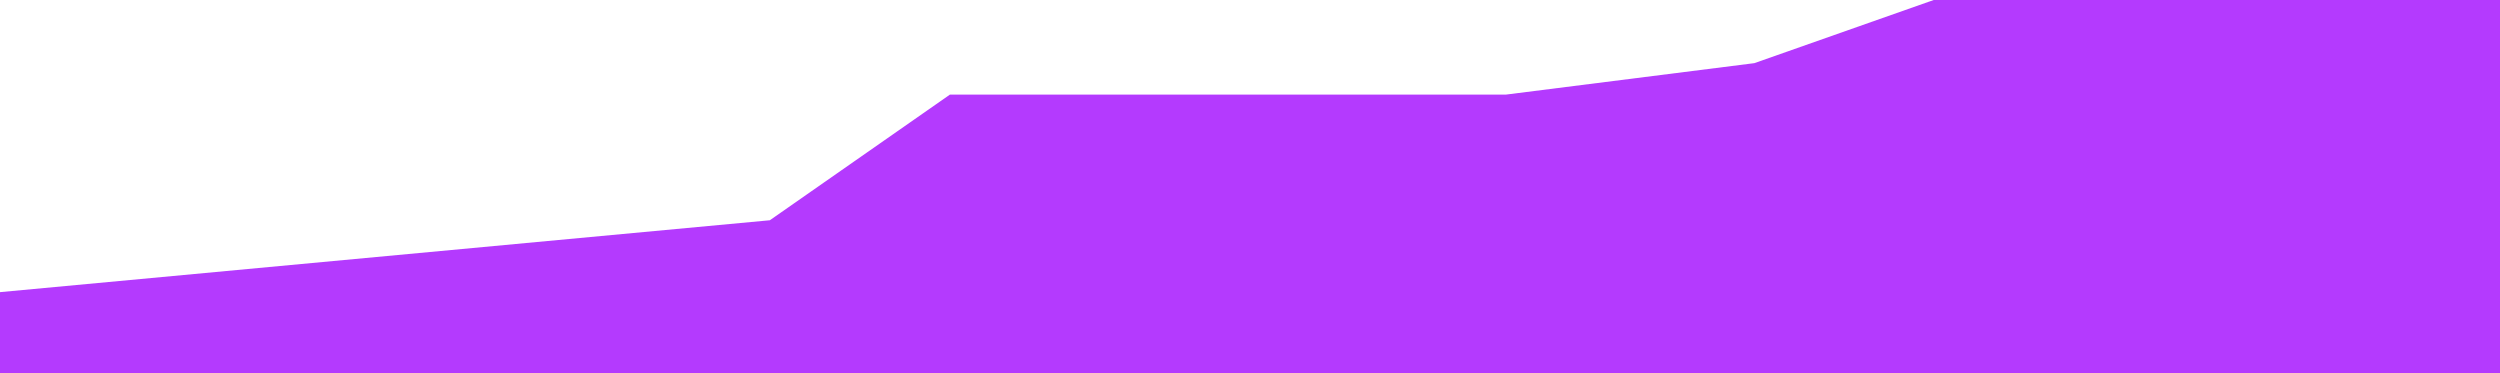 <svg width="1916" height="286" viewBox="0 0 1916 286" fill="none" xmlns="http://www.w3.org/2000/svg">
<path d="M590 168.805L-7 224.552V286H1916V0H1482L1344.54 48.399L1154 72.514H728L590 168.805Z" fill="#B43AFE"/>
</svg>
